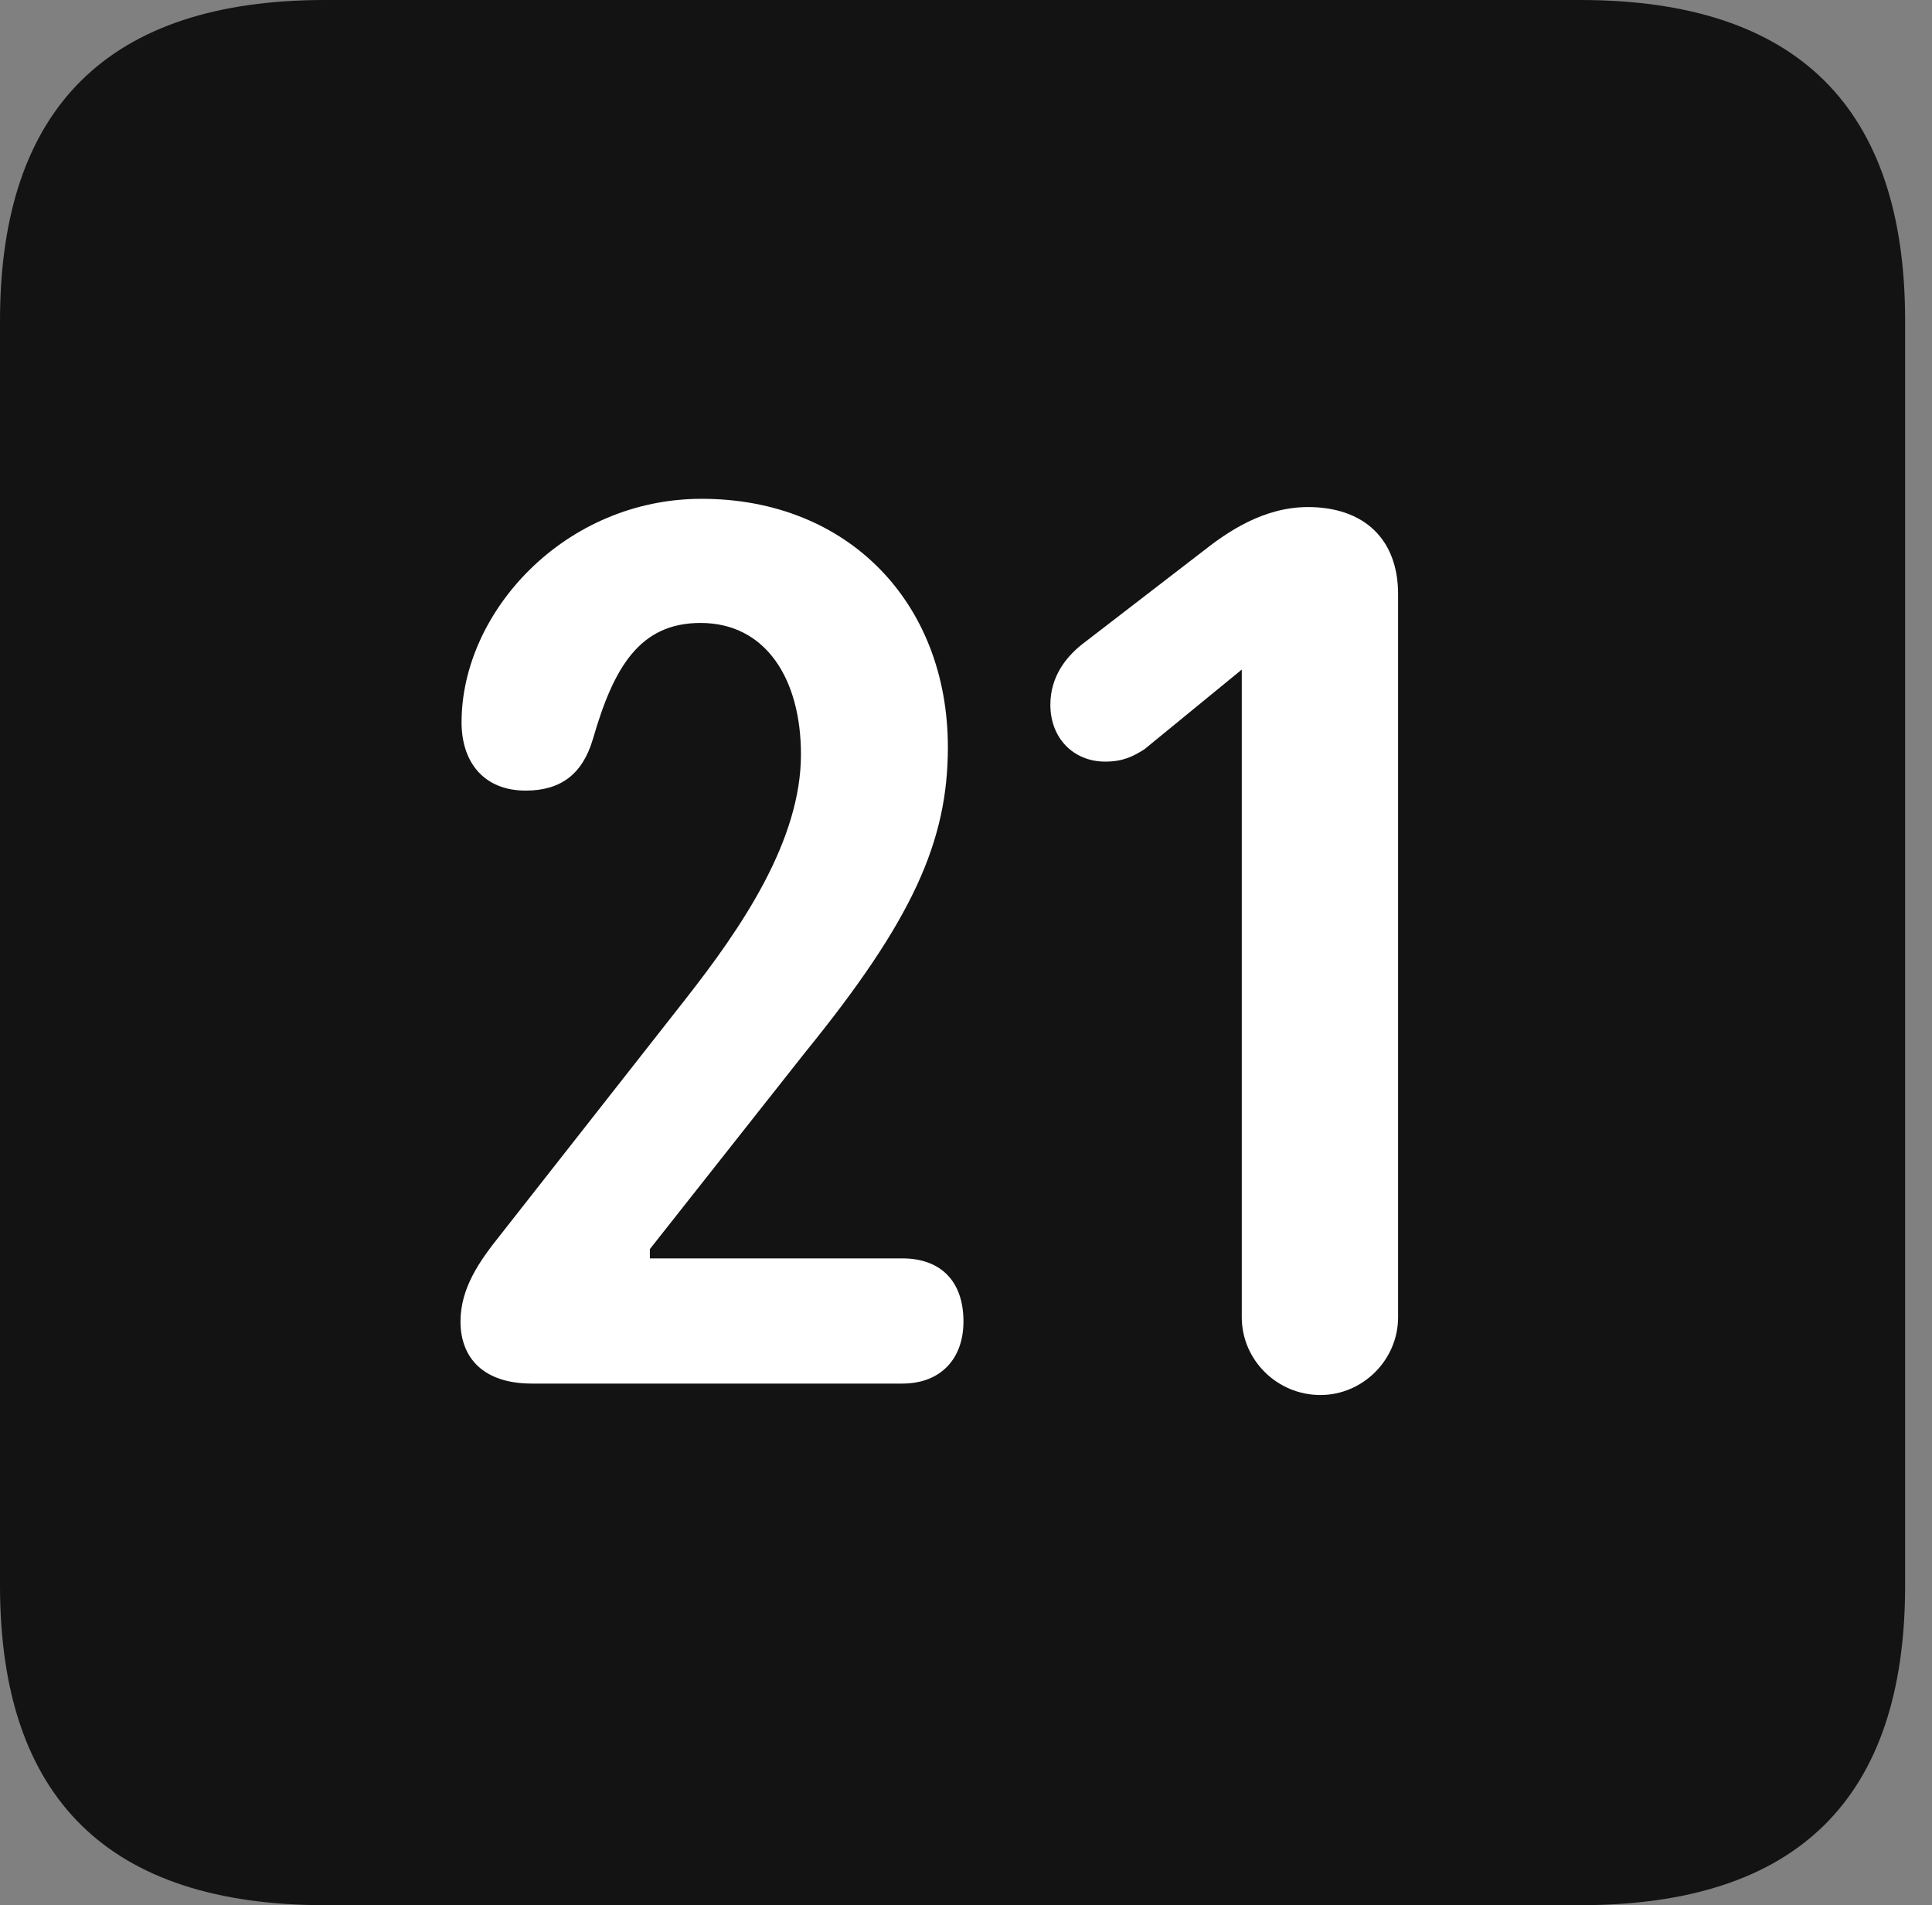 <?xml version="1.0" encoding="UTF-8"?>
<!--Generator: Apple Native CoreSVG 326-->
<!DOCTYPE svg
PUBLIC "-//W3C//DTD SVG 1.1//EN"
       "http://www.w3.org/Graphics/SVG/1.1/DTD/svg11.dtd">
<svg version="1.1" xmlns="http://www.w3.org/2000/svg" xmlns:xlink="http://www.w3.org/1999/xlink" viewBox="0 0 25.525 25.17">
 <rect x="0" y="0" width="25.525" height="25.17" fill="#808080" stroke="none"/>
 <g>
  <rect height="25.17" opacity="0" width="25.525" x="0" y="0"/>
  <path d="M4.293 25.17L20.877 25.17C23.748 25.17 25.17 23.762 25.17 20.945L25.17 4.238C25.17 1.422 23.748 0 20.877 0L4.293 0C1.436 0 0 1.422 0 4.238L0 20.945C0 23.762 1.436 25.17 4.293 25.17Z" fill="black" fill-opacity="0.85"/>
  <path d="M7.027 18.279C6.385 18.279 6.084 17.938 6.084 17.459C6.084 17.021 6.33 16.666 6.604 16.324L9.051 13.207C9.803 12.25 10.582 11.102 10.582 9.967C10.582 8.969 10.117 8.23 9.256 8.23C8.449 8.23 8.107 8.818 7.834 9.762C7.697 10.227 7.41 10.445 6.945 10.445C6.398 10.445 6.098 10.076 6.098 9.543C6.098 8.08 7.465 6.59 9.27 6.59C11.211 6.59 12.523 7.971 12.523 9.871C12.523 11.115 12.059 12.154 10.637 13.904L8.586 16.502L8.586 16.625L11.922 16.625C12.414 16.625 12.729 16.912 12.729 17.459C12.729 17.951 12.428 18.279 11.922 18.279ZM17.445 18.43C16.871 18.43 16.406 17.965 16.406 17.404L16.406 8.846L15.121 9.898C14.971 9.994 14.834 10.062 14.602 10.062C14.178 10.062 13.877 9.748 13.877 9.311C13.877 8.941 14.082 8.668 14.342 8.477L15.887 7.287C16.215 7.027 16.693 6.699 17.281 6.699C18.02 6.699 18.471 7.123 18.471 7.848L18.471 17.404C18.471 17.965 18.006 18.43 17.445 18.43Z" fill="white"/>
 </g>
</svg>
